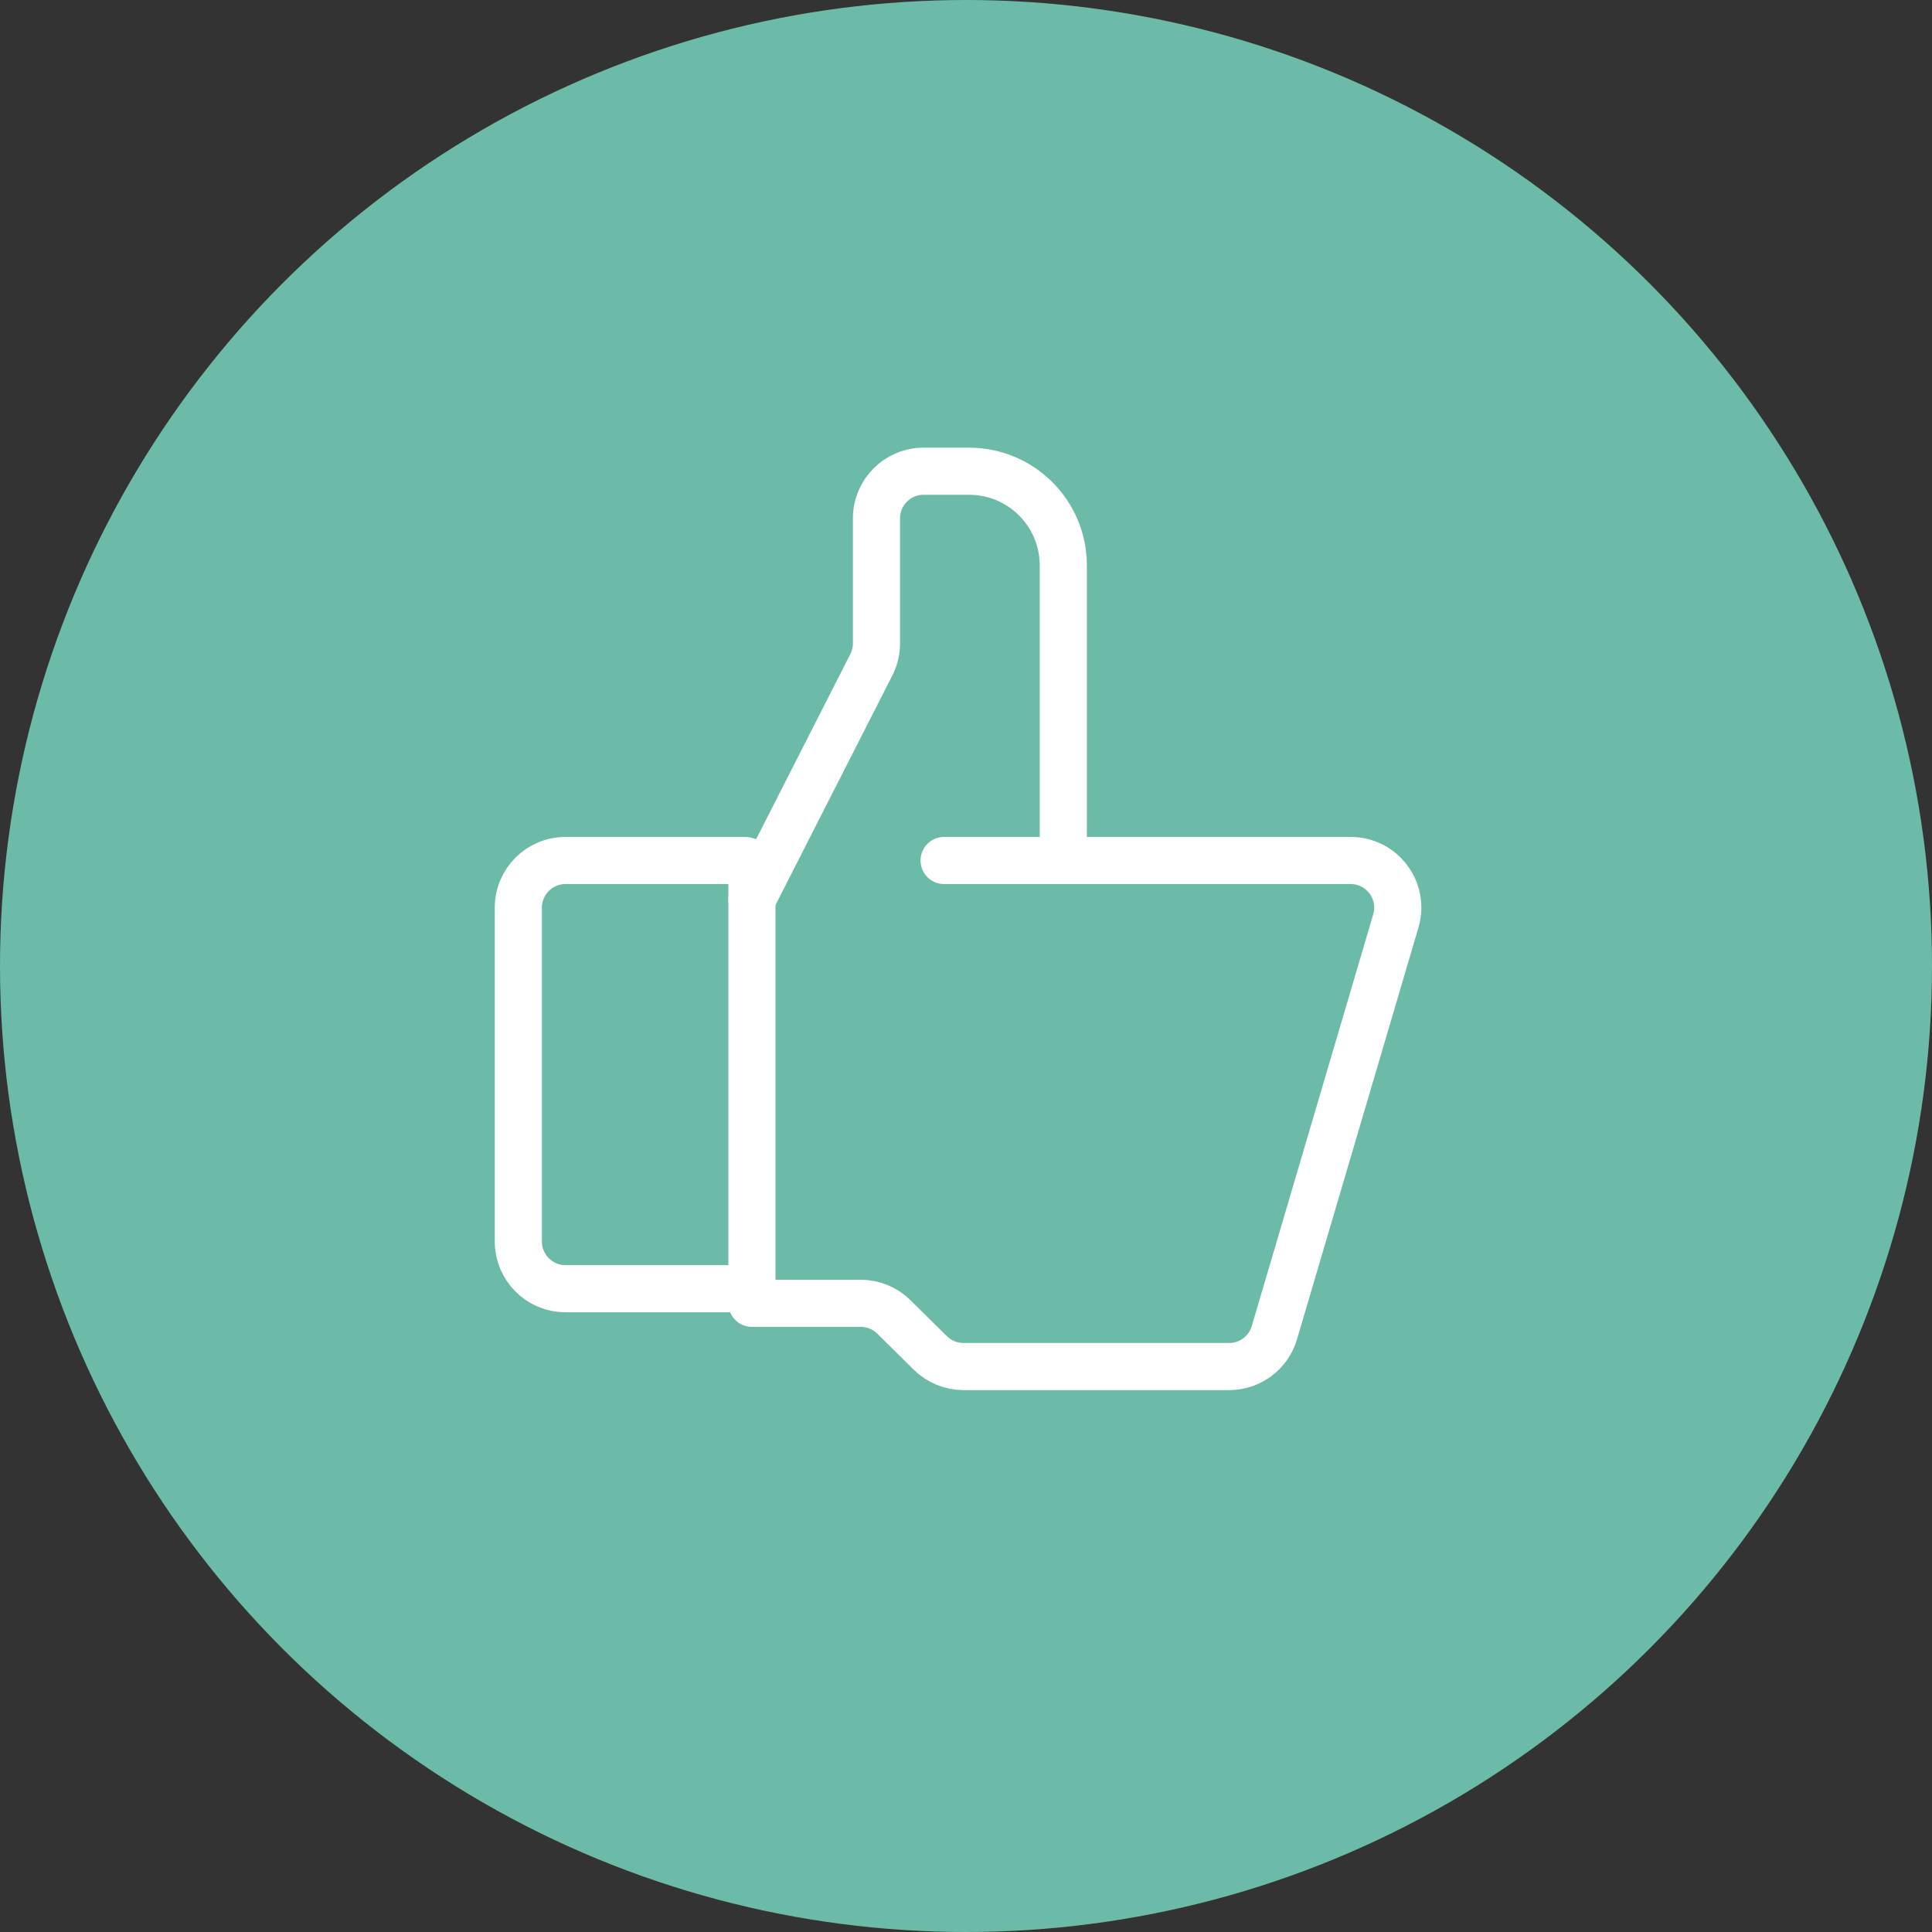 <svg width="41" height="41" viewBox="0 0 41 41" fill="none" xmlns="http://www.w3.org/2000/svg">
<rect x="0" y="0" width="41" height="41" fill="#333333" stroke="none"/>
<circle cx="20.5" cy="20.5" r="20.5" fill="#6CBBA9"/>
<path d="M15.806 27.348H12C11.448 27.348 11 26.9 11 26.348V19.261C11 18.709 11.448 18.261 12 18.261H15.806C15.889 18.261 15.957 18.328 15.957 18.411V27.198C15.957 27.281 15.889 27.348 15.806 27.348Z" stroke="white" stroke-linecap="round"/>
<path d="M15.957 19.087L18.491 14.108C18.563 13.968 18.6 13.812 18.6 13.655V11C18.6 10.448 19.048 10 19.6 10H20.565C21.67 10 22.565 10.895 22.565 12V17.789" stroke="white" stroke-linecap="round"/>
<path d="M20.035 18.261H28.663C29.33 18.261 29.811 18.903 29.622 19.544L27.044 28.283C26.919 28.708 26.528 29 26.085 29H20.445C20.183 29 19.93 28.896 19.743 28.712L18.968 27.946C18.78 27.761 18.528 27.658 18.265 27.658H15.957" stroke="white" stroke-linecap="round"/>
</svg>

